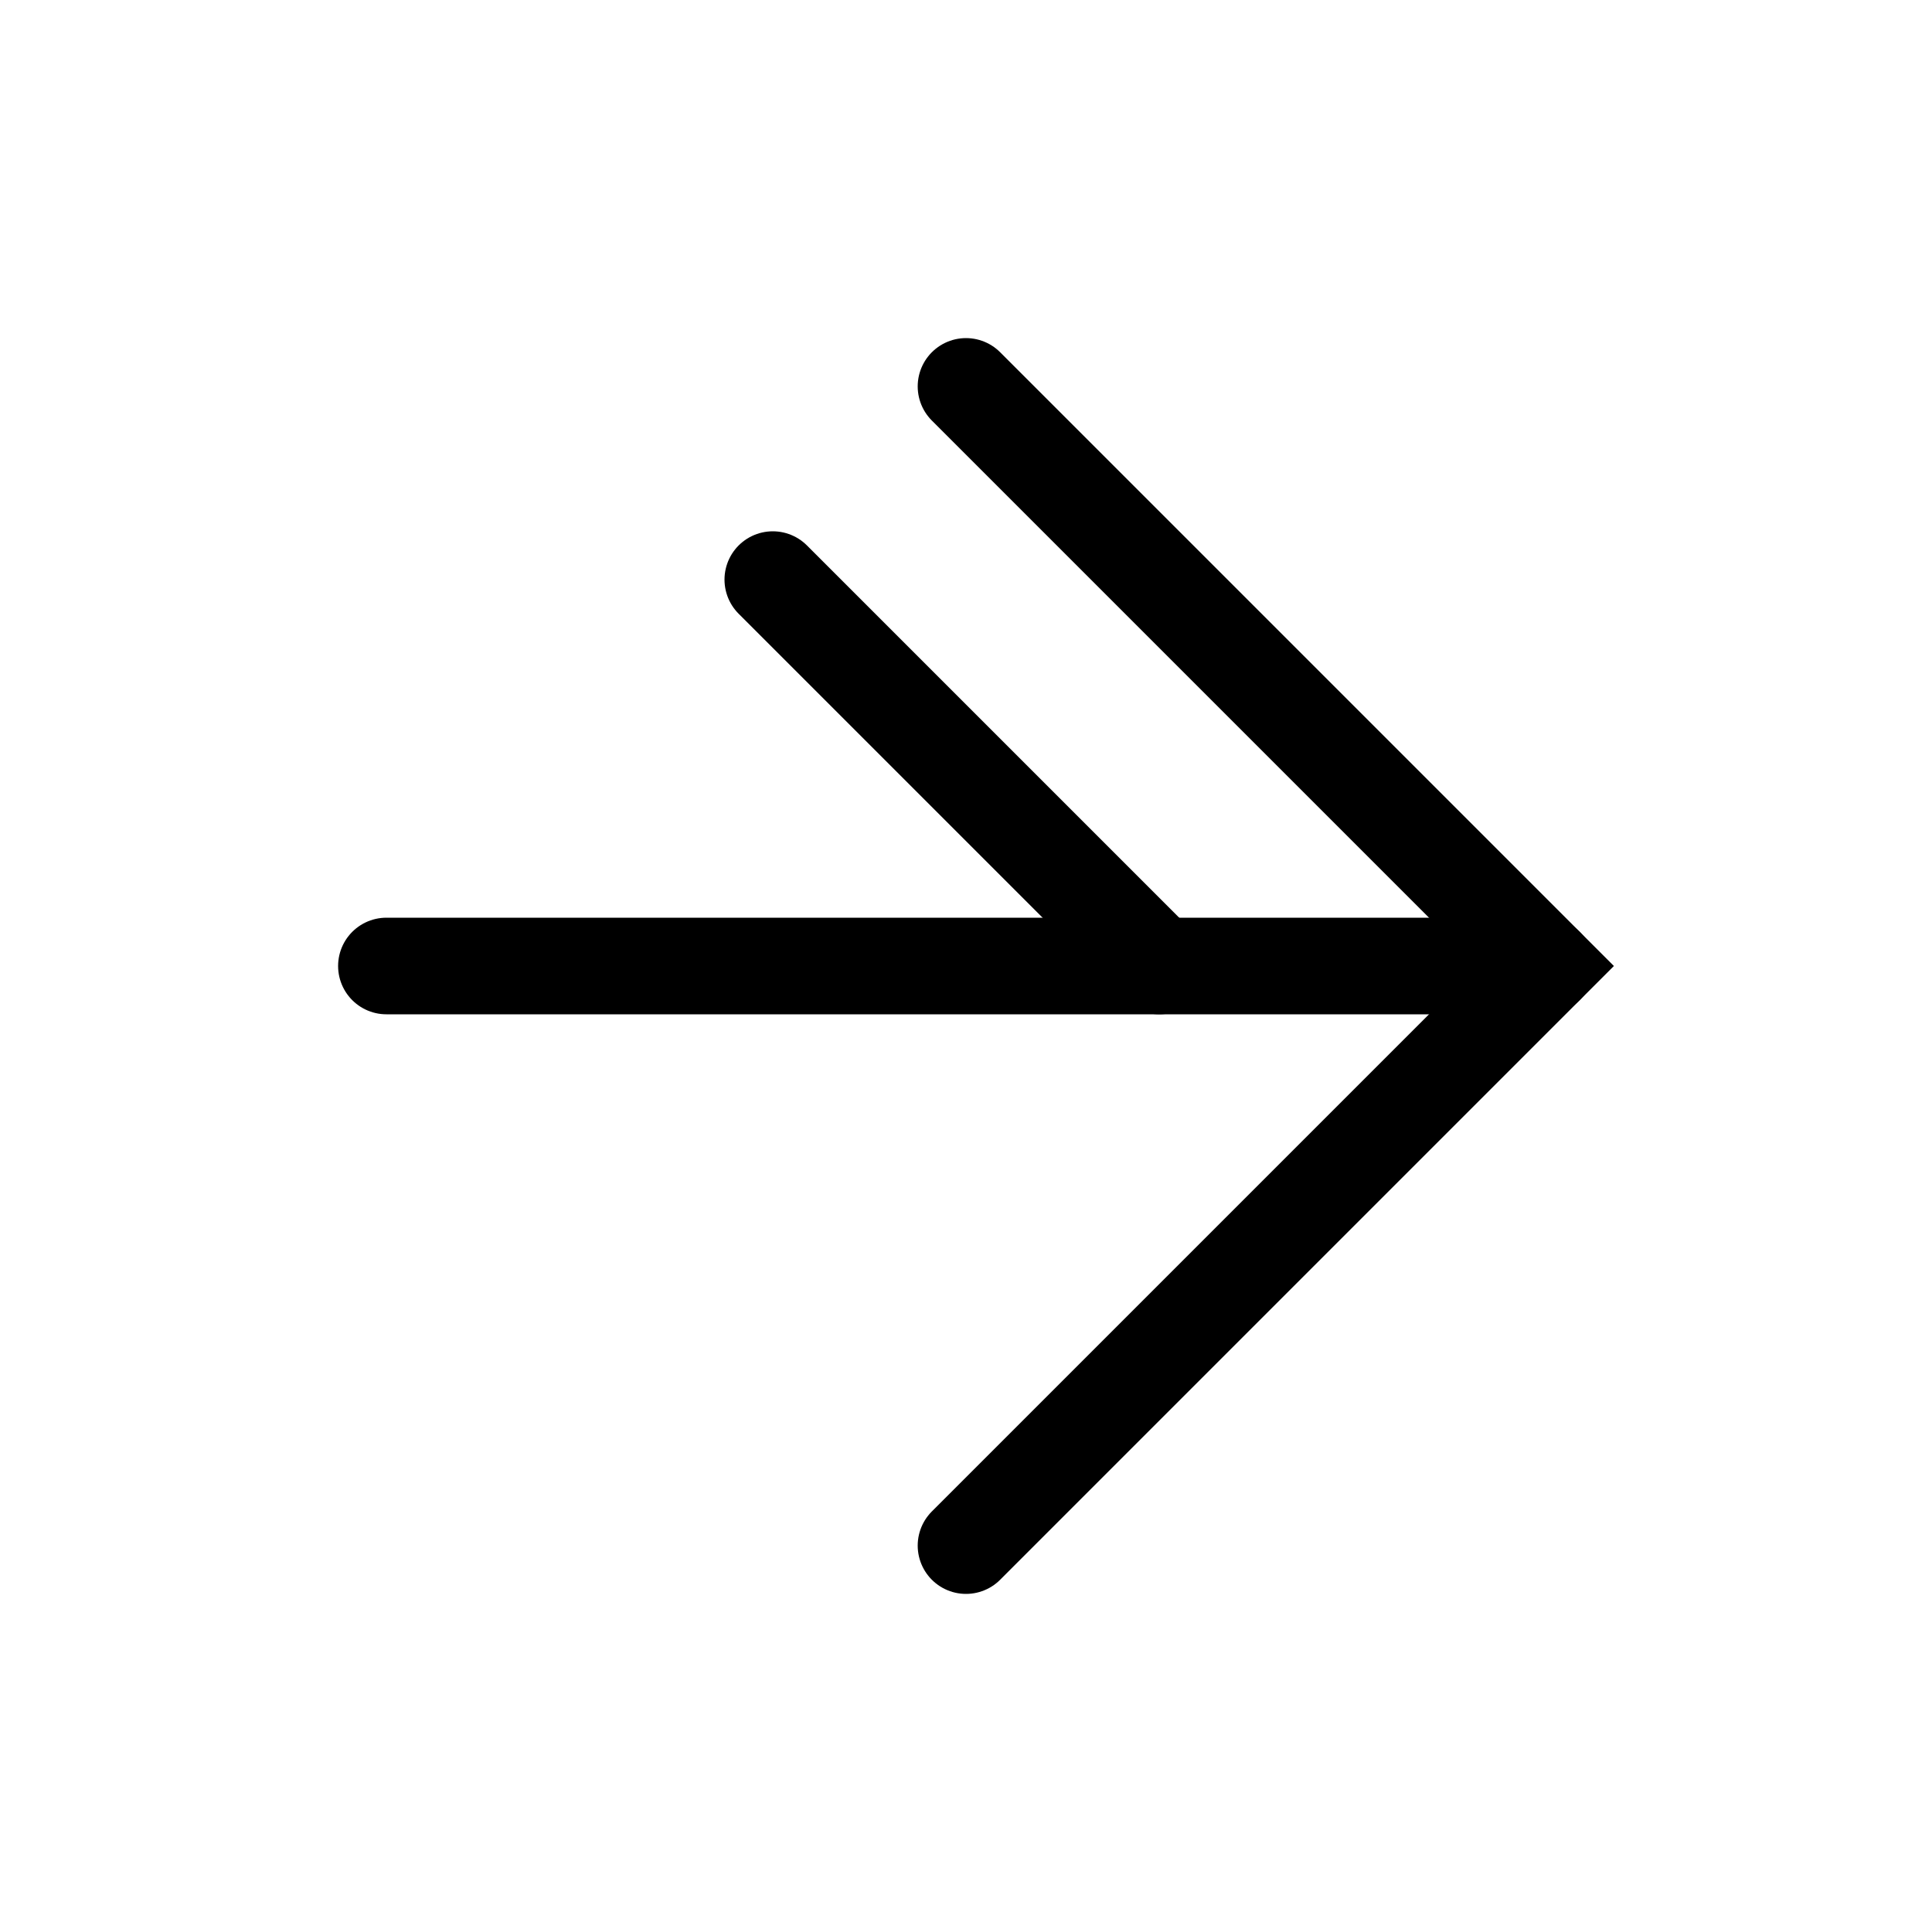 <svg id="Ebene_1" data-name="Ebene 1" xmlns="http://www.w3.org/2000/svg" viewBox="0 0 100 100"><defs><style>.cls-1{fill:none;stroke:#000;stroke-linecap:round;stroke-miterlimit:10;stroke-width:5px;}</style></defs><title>Zeichenfläche 8</title><line class="cls-1" x1="40" y1="30" x2="60" y2="50"/><polyline class="cls-1" points="50 80 80 50 50 20"/><line class="cls-1" x1="20" y1="50" x2="80" y2="50"/></svg>